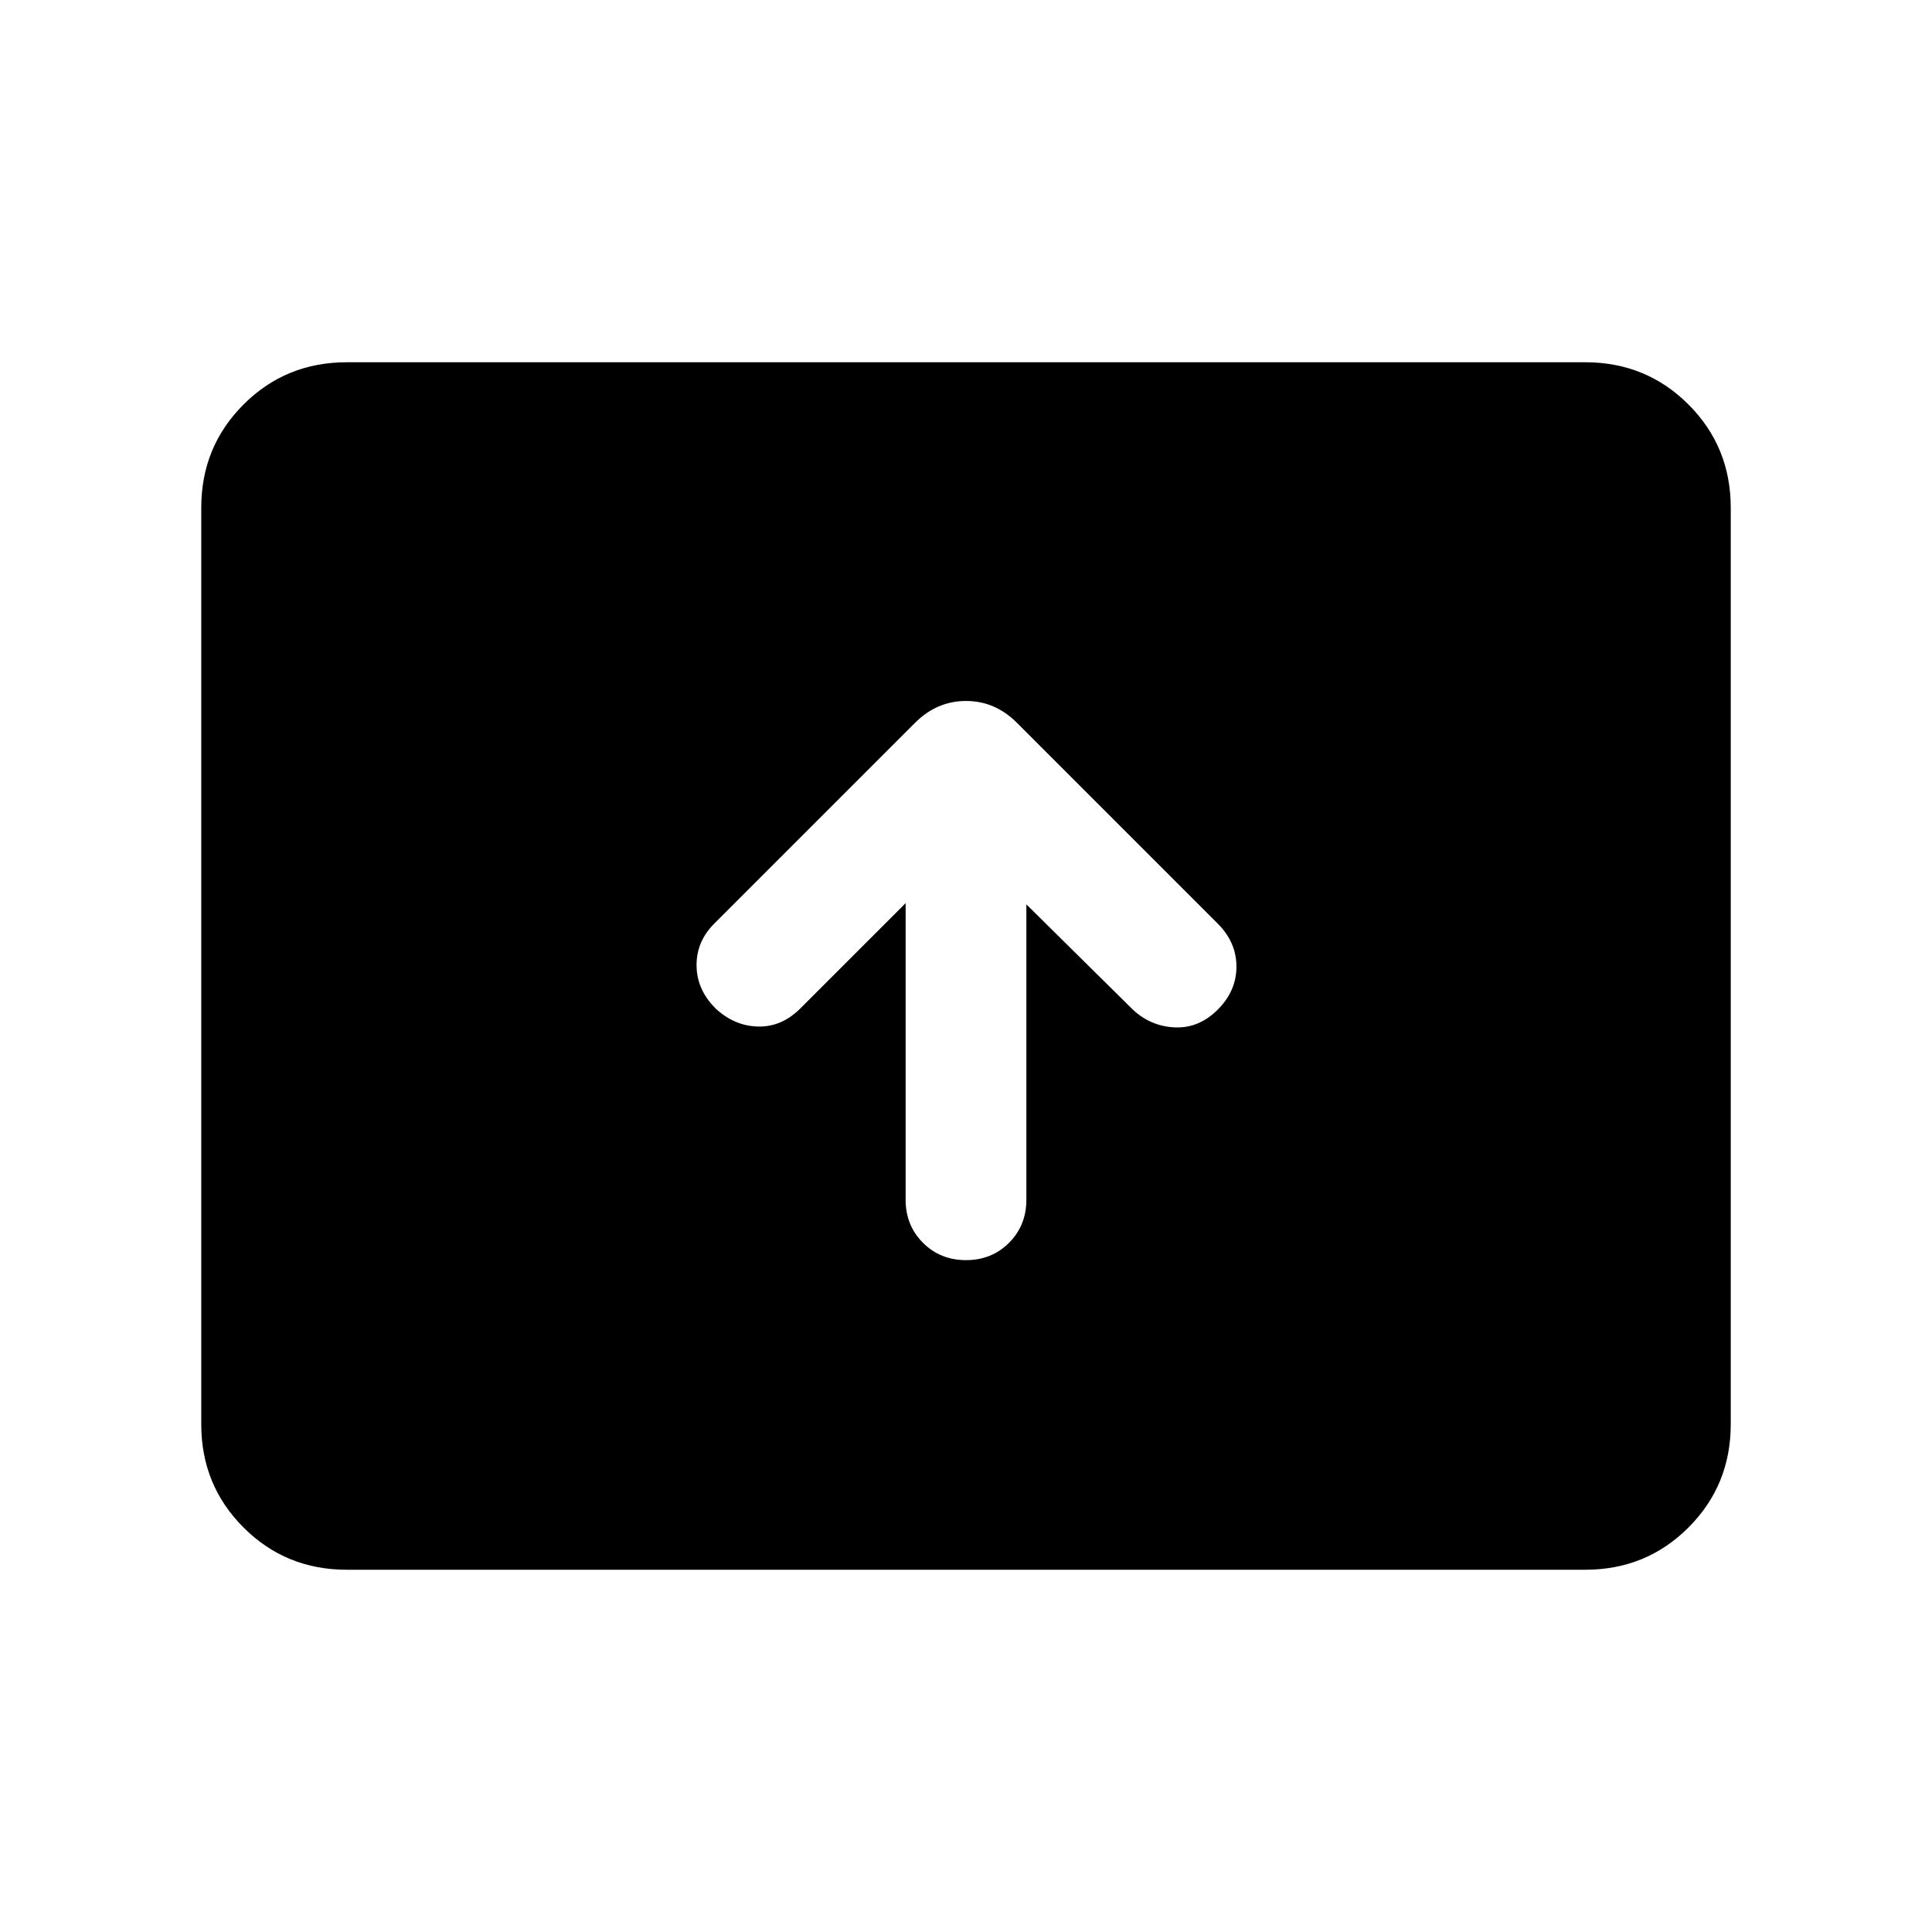 <svg xmlns="http://www.w3.org/2000/svg" height="24" viewBox="0 -960 960 960" width="24"><path d="M450.001-511.233v147.387q0 12.768 8.615 21.384 8.615 8.615 21.384 8.615t21.384-8.615q8.615-8.616 8.615-21.384v-146.771l52.925 52.309q8.922 8.307 20.884 8.807 11.961.5 21.268-8.807 9.308-9.308 9.308-21.384 0-12.077-9.308-21.384l-99.769-99.769Q494.461-611.691 480-611.691q-14.461 0-25.307 10.846l-99.769 99.769q-8.923 8.922-8.808 20.884.115 11.961 9.423 21.268 9.307 8.693 21.076 9 11.769.308 21.077-9l52.309-52.309ZM172.309-180.001q-30.308 0-51.308-21t-21-51.308v-455.382q0-30.308 21-51.308t51.308-21h615.382q30.308 0 51.308 21t21 51.308v455.382q0 30.308-21 51.308t-51.308 21H172.309Z"/></svg>